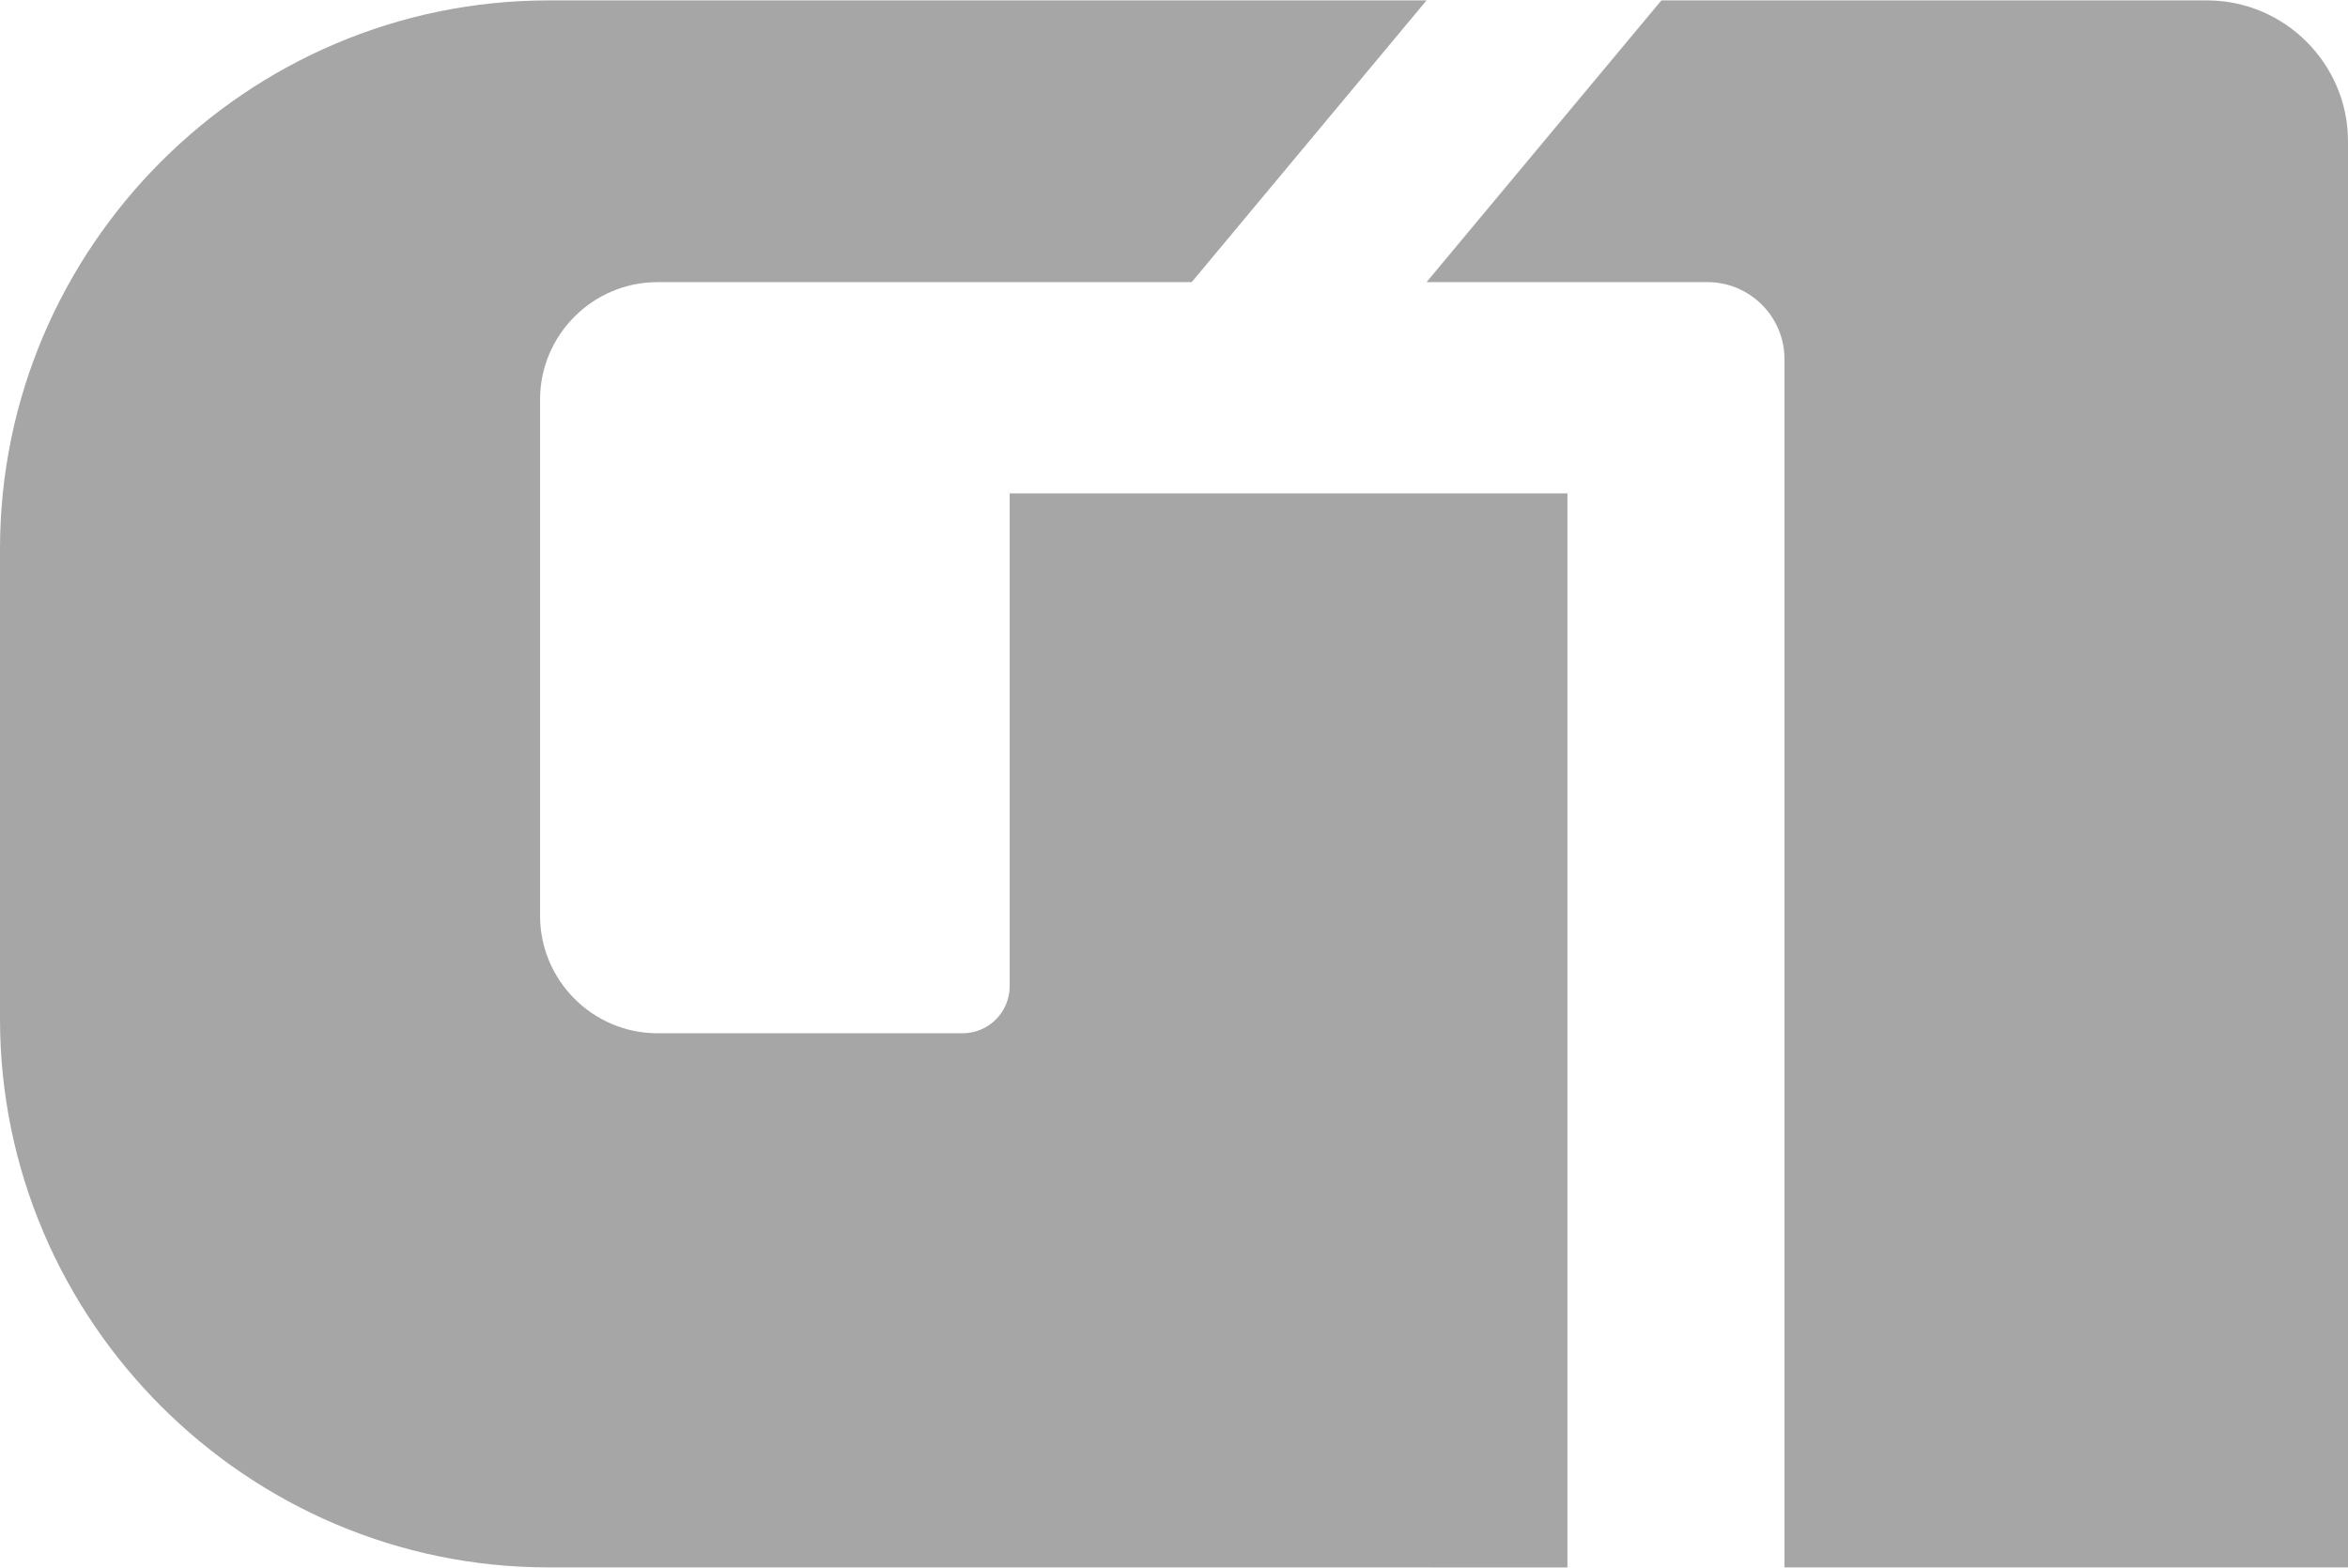 <?xml version="1.0" encoding="utf-8"?>
<!-- Generator: Adobe Illustrator 16.0.0, SVG Export Plug-In . SVG Version: 6.00 Build 0)  -->
<!DOCTYPE svg PUBLIC "-//W3C//DTD SVG 1.1//EN" "http://www.w3.org/Graphics/SVG/1.1/DTD/svg11.dtd">
<svg version="1.1" id="Layer_1" xmlns="http://www.w3.org/2000/svg" xmlns:xlink="http://www.w3.org/1999/xlink" x="0px" y="0px"
	 width="240px" height="160.3px" viewBox="0 0 240 160.3" enable-background="new 0 0 240 160.3" xml:space="preserve">
<g>
	<g>
		<defs>
			<path id="SVGID_1_" d="M56.074,0.041h89.738l-24,28.805H67.203c-6.602,0-12,5.398-12,12v52.8c0,6.602,5.398,12,12,12h31.199
				c2.641,0,4.801-2.16,4.801-4.805V50.443h57.012v109.816H56.074C25.234,160.259,0,135.025,0,104.181V56.119
				C0,25.275,25.234,0.041,56.074,0.041z M182.398,160.259H240V14.443c0-7.922-6.48-14.402-14.402-14.402h-55.781l-24.004,28.805
				h28.723c4.324,0,7.863,3.531,7.863,7.863V160.259z"/>
		</defs>
		<clipPath id="SVGID_2_">
			<use xlink:href="#SVGID_1_"  overflow="visible"/>
		</clipPath>
		<g clip-path="url(#SVGID_2_)">
			<g transform="matrix(0.8,0,0,-0.8,0,160.3)">
				<rect x="-22.5" y="-30.35" fill="#A6A6A6" width="323" height="231"/>
				<path fill="#A6A6A6" enable-background="new    " d="z"/>
			</g>
		</g>
	</g>
</g>
</svg>
